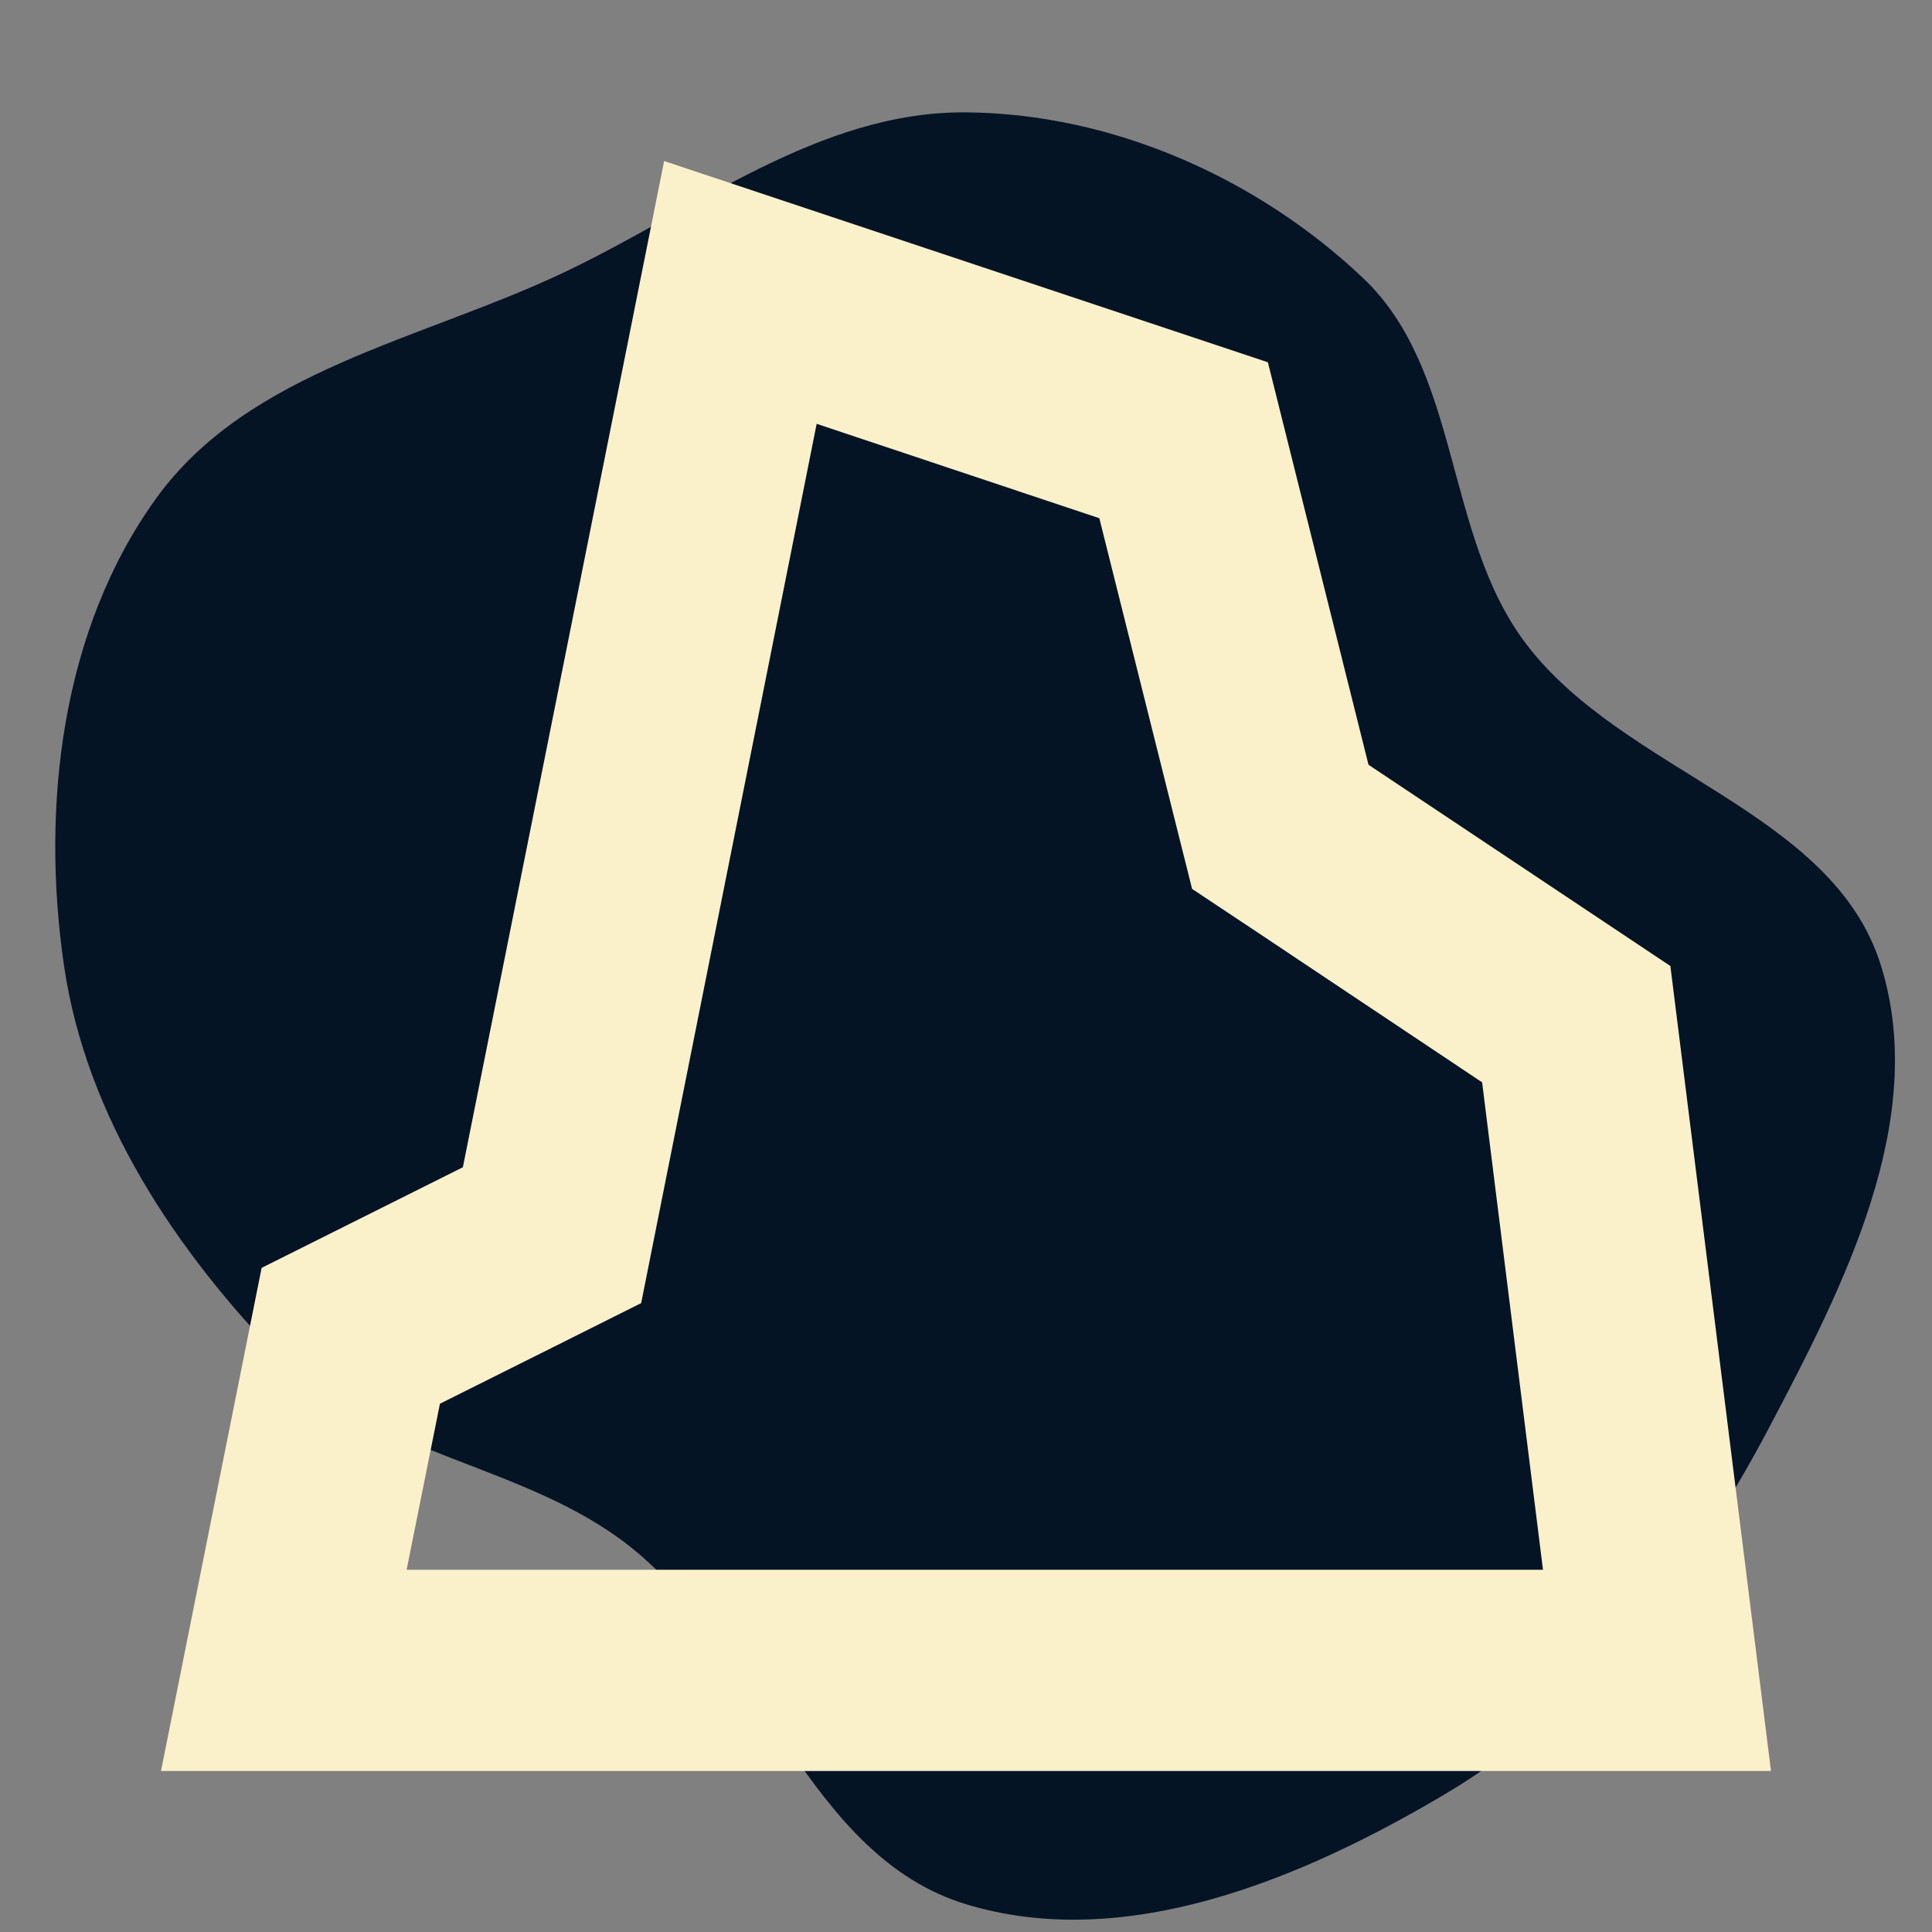 <!DOCTYPE svg PUBLIC "-//W3C//DTD SVG 1.1//EN" "http://www.w3.org/Graphics/SVG/1.1/DTD/svg11.dtd">
<!-- Uploaded to: SVG Repo, www.svgrepo.com, Transformed by: SVG Repo Mixer Tools -->
<svg width="800px" height="800px" viewBox="-1.6 -1.6 19.20 19.20" version="1.1" xmlns="http://www.w3.org/2000/svg" xmlns:xlink="http://www.w3.org/1999/xlink" fill="#FAF0CA" stroke="#041425" stroke-width="0">

<rect x="-1.6" y="-1.6" width="19.20" height="19.20" fill="#808080" stroke="none"/>

<g id="SVGRepo_bgCarrier" stroke-width="0">

<path transform="translate(-1.6, -1.6), scale(0.6)" d="M16,31.54C18.637,32.342,21.551,31.128,23.923,29.723C26.283,28.326,28.009,26.098,29.288,23.672C30.537,21.303,31.948,18.558,31.157,16C30.361,13.422,26.889,12.806,25.266,10.65C23.917,8.858,24.205,6.15,22.578,4.607C20.824,2.943,18.417,1.88,16,1.861C13.577,1.842,11.549,3.46,9.362,4.502C6.991,5.632,4.123,6.125,2.586,8.255C1.019,10.426,0.673,13.352,1.061,16C1.429,18.507,2.911,20.722,4.68,22.536C6.228,24.123,8.709,24.243,10.444,25.623C12.598,27.337,13.367,30.739,16,31.54" fill="#041425" strokewidth="0"/>

</g>

<g id="SVGRepo_tracerCarrier" stroke-linecap="round" stroke-linejoin="round" stroke="#CCCCCC" stroke-width="0.16"/>

<g id="SVGRepo_iconCarrier"> <rect width="16" height="16" id="icon-bound" fill="none"/> <path d="M6.516,2.612L9.325,3.55l0.734,2.934l0.188,0.75l0.644,0.428l2.238,1.494L13.734,14H2.441l0.331-1.65l1.125-0.562 l0.875-0.438l0.191-0.959L6.516,2.612 M5,0L3,10l-2,1l-1,5h16l-1-8l-3-2l-1-4L5,0L5,0z"/> </g>

</svg>